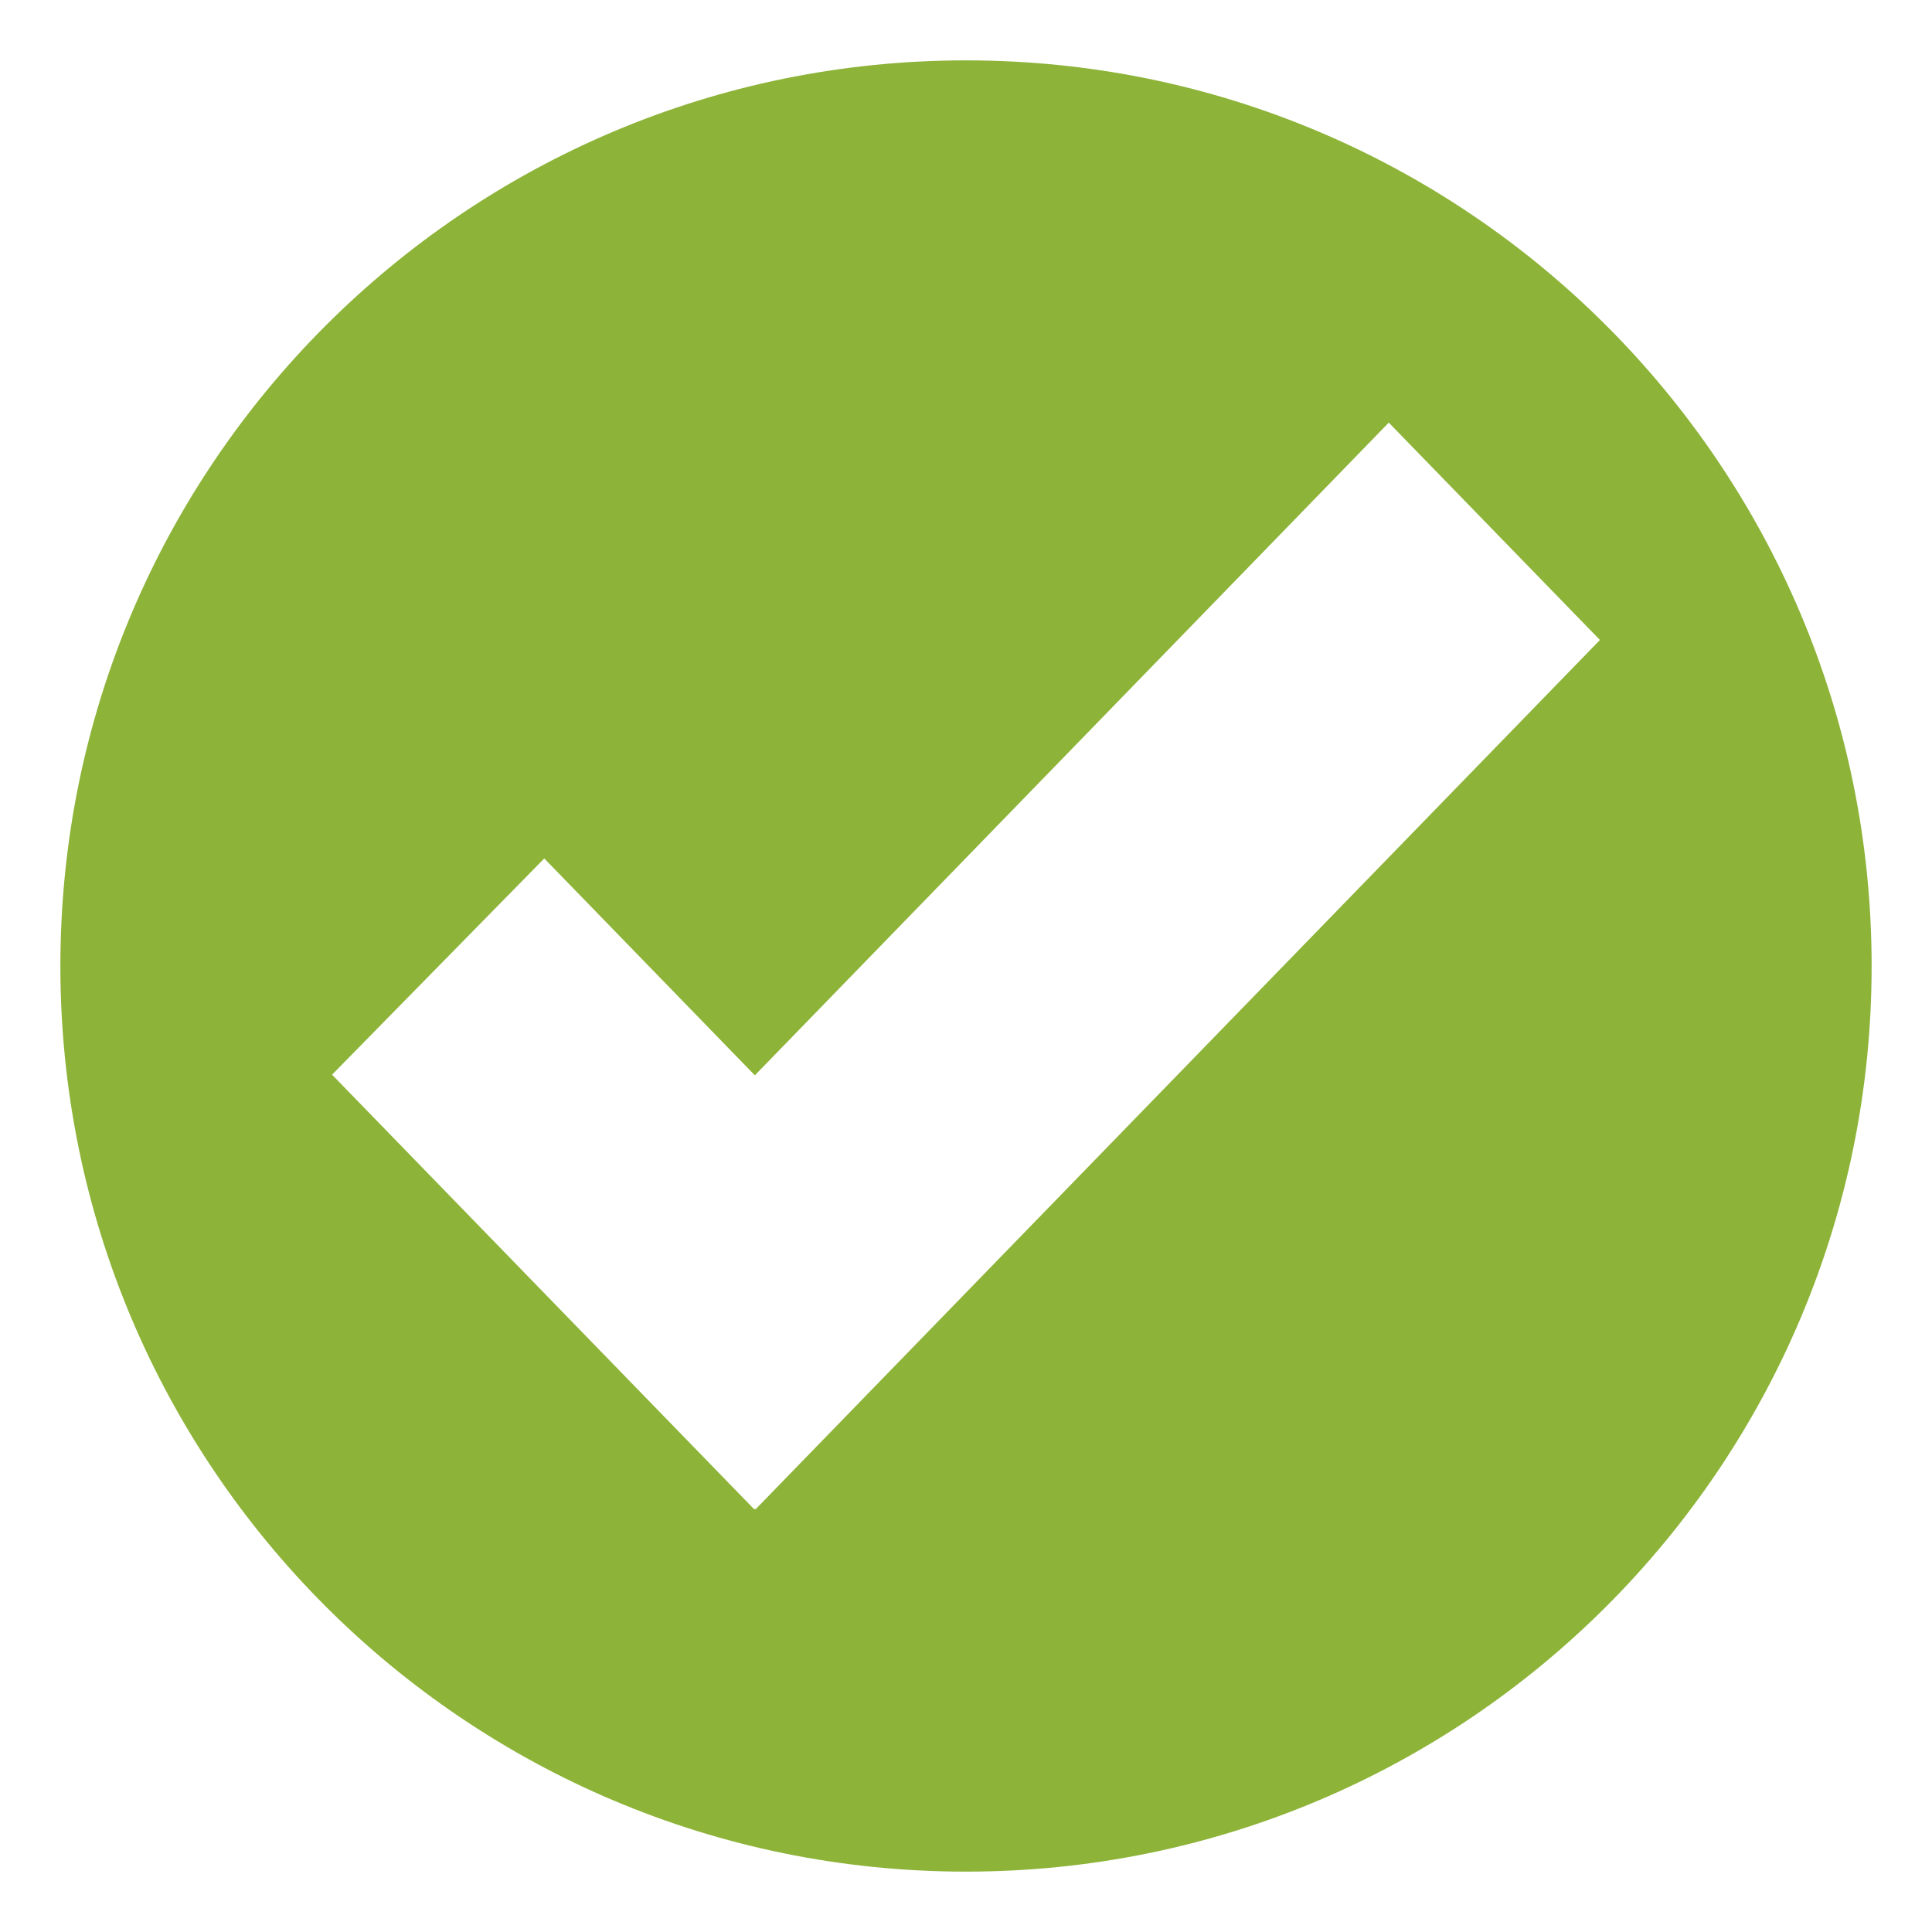 <svg width="24" height="24" fill="none" xmlns="http://www.w3.org/2000/svg"><g clip-path="url(#clip0_2588_10920)"><path d="M12 .75C5.787.75.75 5.787.75 12S5.787 23.25 12 23.25 23.25 18.213 23.25 12 18.213.75 12 .75zm-2.616 18l-.007-.008-.007.008-5.245-5.4 2.636-2.686 2.616 2.694 7.875-8.108 2.623 2.7-10.49 10.8z" fill="#8DB338"/></g><defs><clipPath id="clip0_2588_10920"><path fill="#fff" d="M0 0h24v24H0z"/></clipPath></defs></svg>